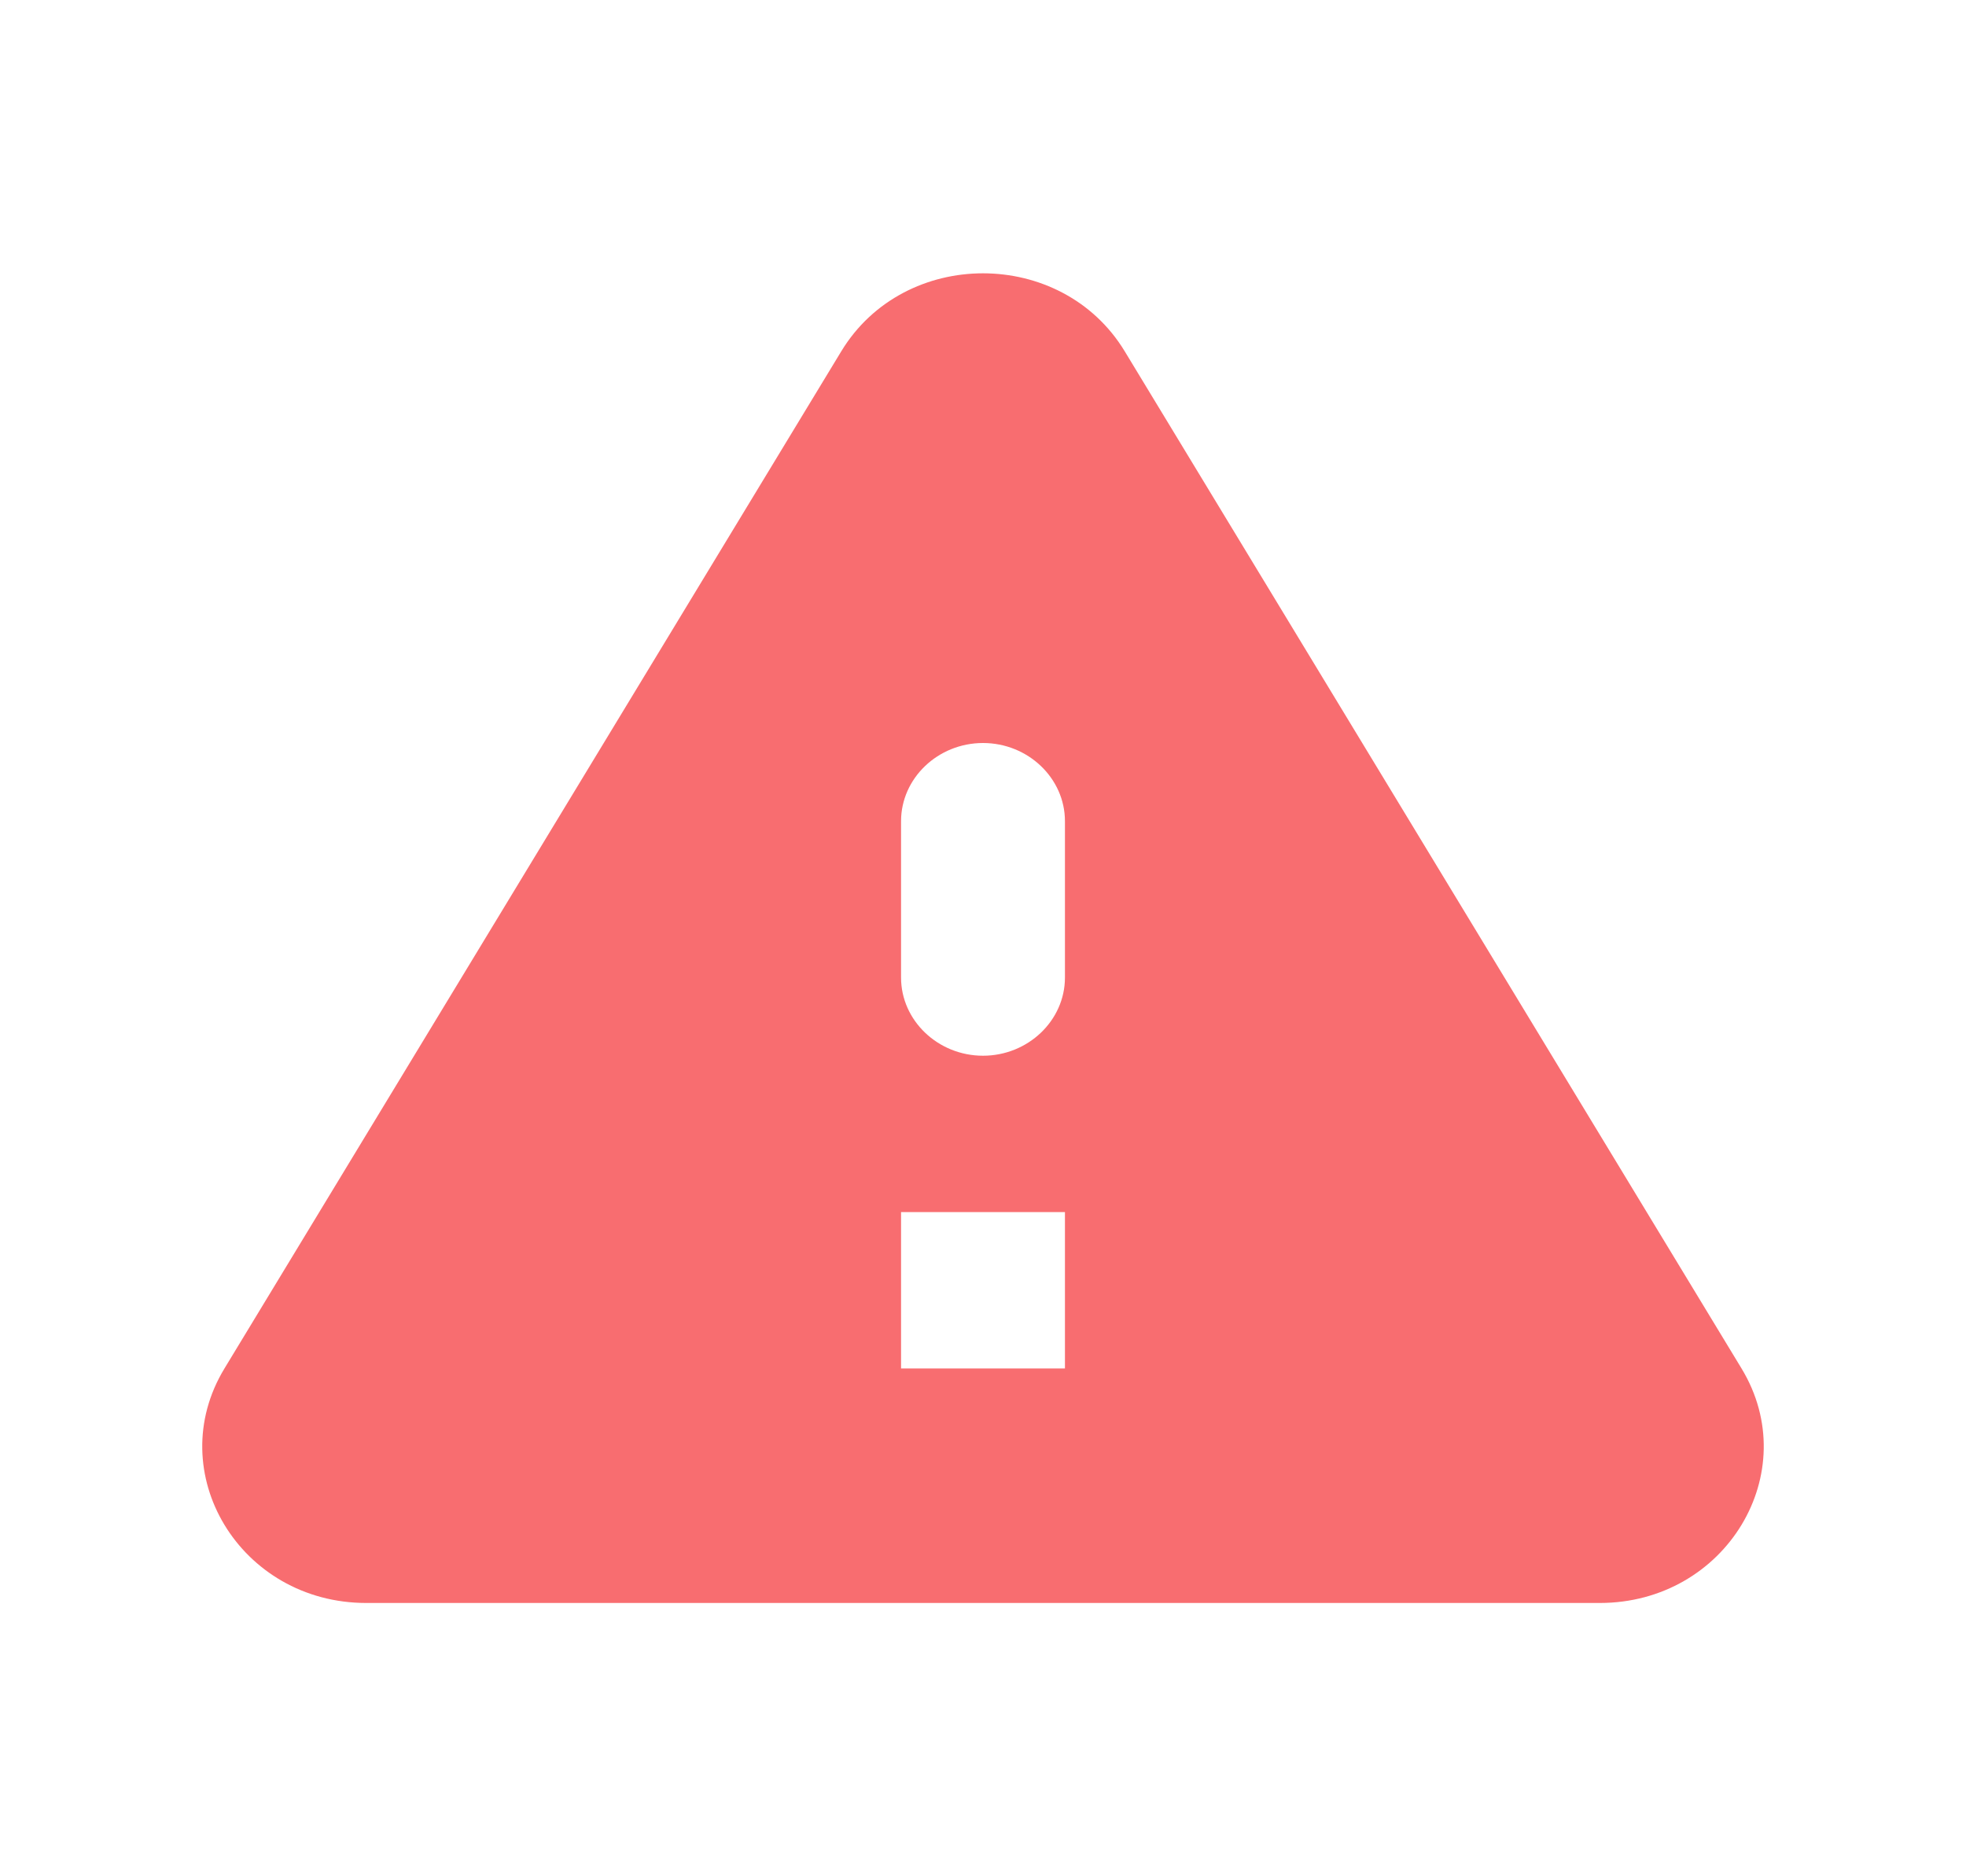 <svg width="22" height="21" viewBox="0 0 22 21" fill="none" xmlns="http://www.w3.org/2000/svg">
<g id="warning_24px">
<path id="icon/alert/warning_24px" fill-rule="evenodd" clip-rule="evenodd" d="M17.902 17.941C19.314 17.941 20.194 16.48 19.488 15.316L12.586 3.932C11.88 2.768 10.12 2.768 9.414 3.932L2.512 15.316C1.806 16.48 2.686 17.941 4.098 17.941H17.902ZM11 11.816C10.496 11.816 10.083 11.422 10.083 10.941V9.191C10.083 8.71 10.496 8.316 11 8.316C11.504 8.316 11.917 8.71 11.917 9.191V10.941C11.917 11.422 11.504 11.816 11 11.816ZM10.083 13.566V15.316H11.917V13.566H10.083Z" fill="#F86D70"/>
</g>
</svg>
